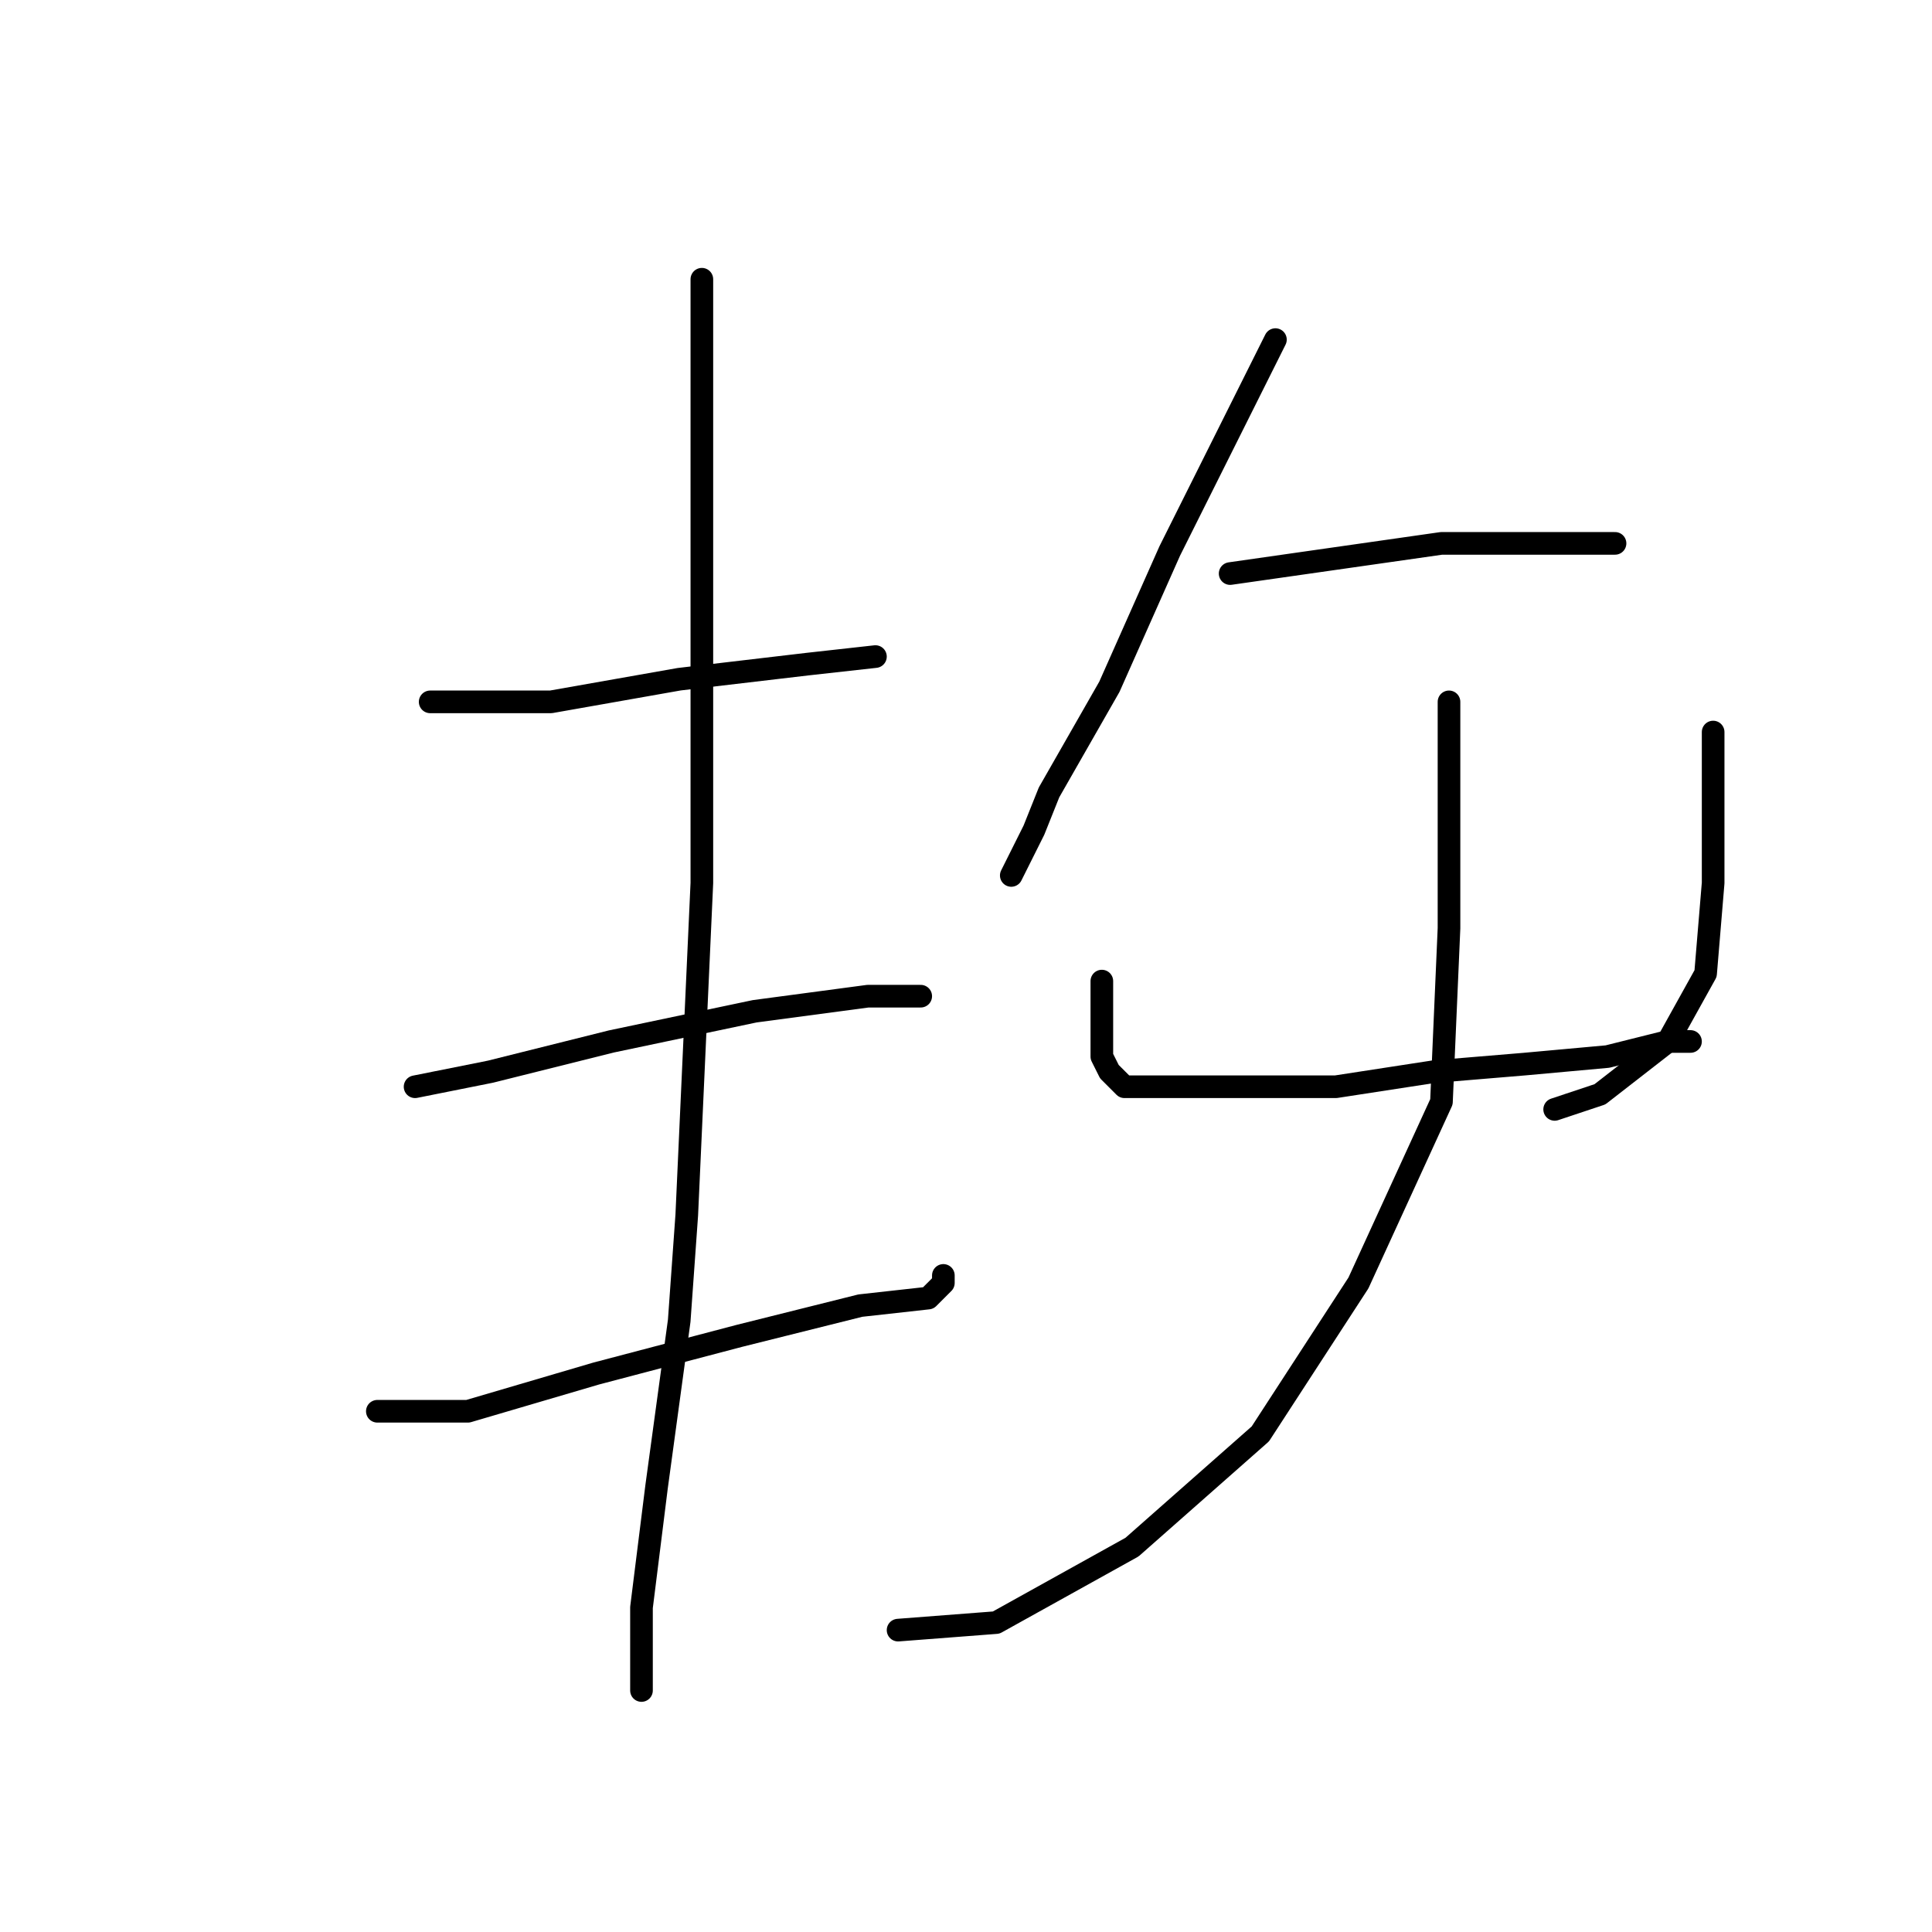 <?xml version="1.0" standalone="no"?>
    <svg width="256" height="256" xmlns="http://www.w3.org/2000/svg" version="1.1">
    <polyline stroke="black" stroke-width="3" stroke-linecap="round" fill="transparent" stroke-linejoin="round" points="57 93 65 93 73 93 90 90 107 88 116 87 116 87 " />
        <polyline stroke="black" stroke-width="3" stroke-linecap="round" fill="transparent" stroke-linejoin="round" points="55 144 60 143 65 142 81 138 100 134 115 132 121 132 122 132 122 132 " />
        <polyline stroke="black" stroke-width="3" stroke-linecap="round" fill="transparent" stroke-linejoin="round" points="50 187 56 187 62 187 79 182 98 177 114 173 123 172 125 170 125 169 125 169 " />
        <polyline stroke="black" stroke-width="3" stroke-linecap="round" fill="transparent" stroke-linejoin="round" points="93 37 93 60 93 83 93 117 91 161 90 175 87 197 85 213 85 223 85 224 85 224 " />
        <polyline stroke="black" stroke-width="3" stroke-linecap="round" fill="transparent" stroke-linejoin="round" points="169 45 162 59 155 73 147 91 139 105 137 110 135 114 134 116 134 116 " />
        <polyline stroke="black" stroke-width="3" stroke-linecap="round" fill="transparent" stroke-linejoin="round" points="163 76 177 74 191 72 204 72 211 72 214 72 214 72 " />
        <polyline stroke="black" stroke-width="3" stroke-linecap="round" fill="transparent" stroke-linejoin="round" points="146 130 146 135 146 140 147 142 149 144 152 144 163 144 177 144 190 142 202 141 213 140 221 138 224 138 224 138 " />
        <polyline stroke="black" stroke-width="3" stroke-linecap="round" fill="transparent" stroke-linejoin="round" points="227 97 227 101 227 105 227 117 226 129 221 138 212 145 206 147 206 147 " />
        <polyline stroke="black" stroke-width="3" stroke-linecap="round" fill="transparent" stroke-linejoin="round" points="192 93 192 108 192 123 191 146 180 170 167 190 150 205 132 215 119 216 119 216 " />
        </svg>